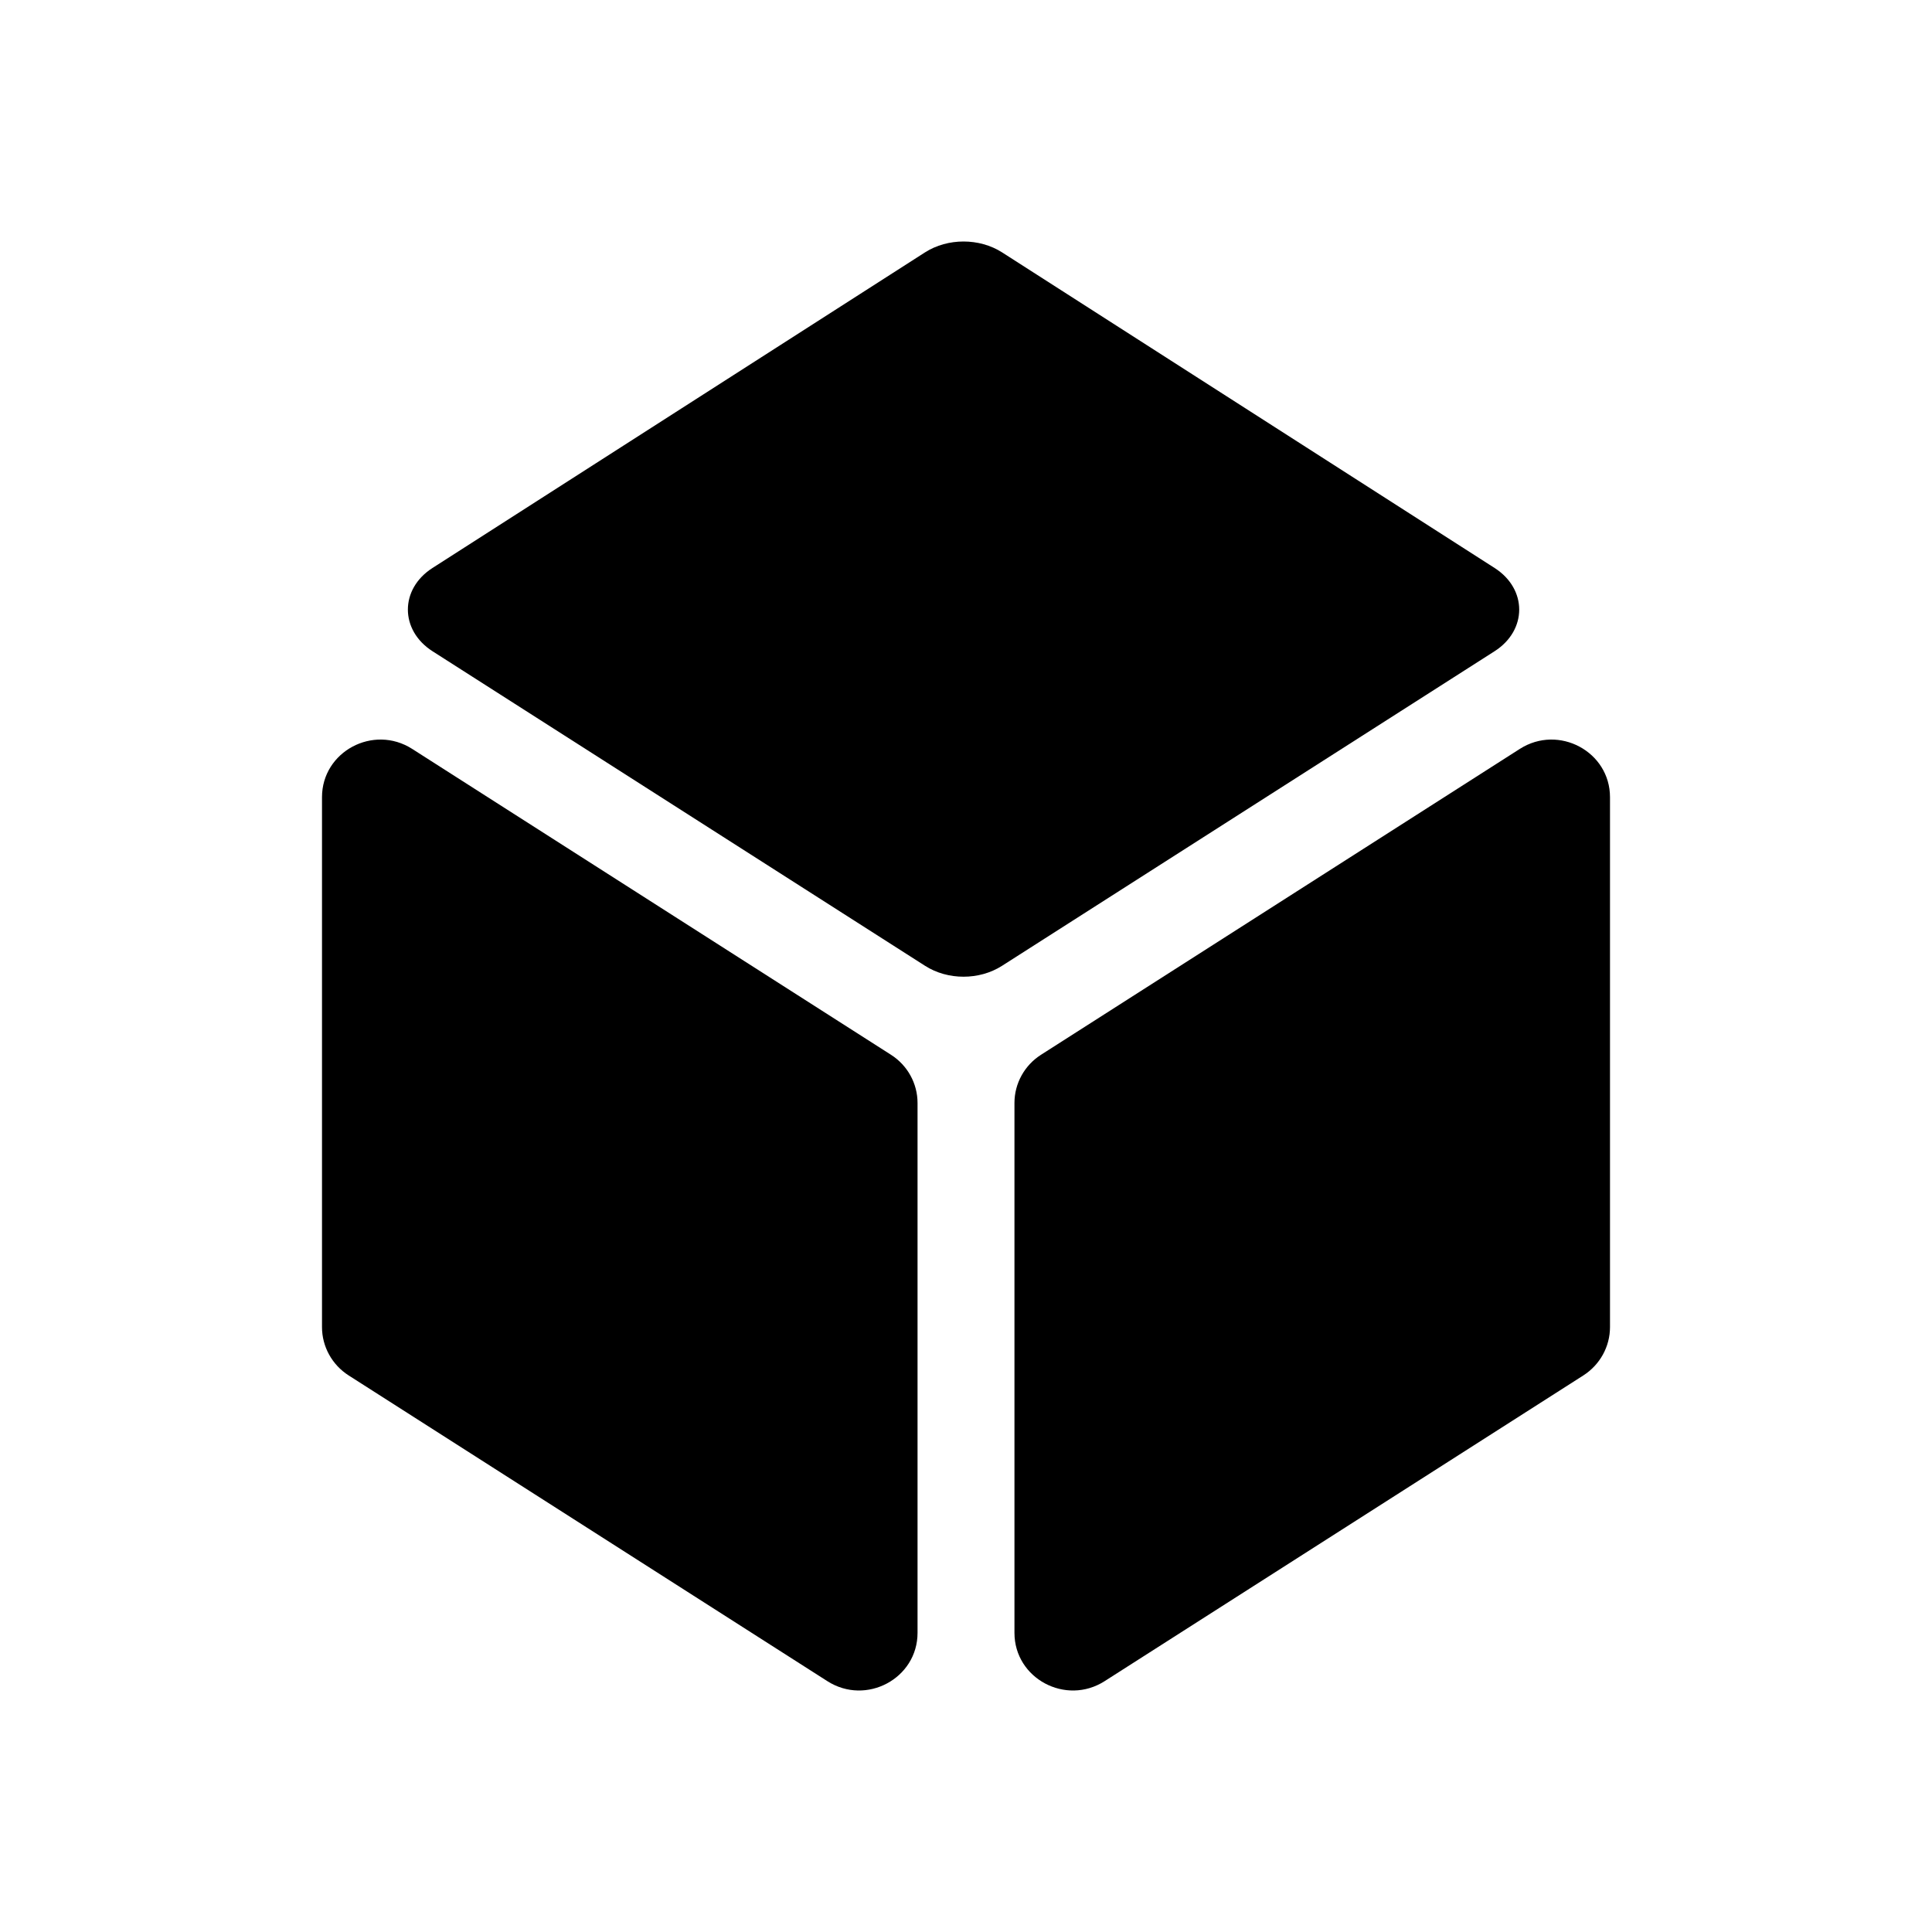 <svg width="24" height="24" viewBox="0 0 24 24" fill="none" xmlns="http://www.w3.org/2000/svg">
<path d="M4 9.903C4 9.337 4.637 8.995 5.12 9.303L11.067 13.102C11.273 13.233 11.398 13.459 11.398 13.701V20.284C11.398 20.851 10.76 21.192 10.278 20.884L4.331 17.086C4.125 16.954 4 16.728 4 16.486V9.903Z" fill="black"/>
<path d="M12.602 20.284C12.602 20.851 13.24 21.192 13.722 20.884L19.669 17.086C19.875 16.954 20 16.728 20 16.486V9.903C20 9.337 19.363 8.995 18.88 9.303L12.933 13.102C12.727 13.233 12.602 13.459 12.602 13.701V20.284Z" fill="black"/>
<path d="M11.491 3.135C11.773 2.955 12.166 2.955 12.448 3.135L18.567 7.056C18.974 7.317 18.974 7.829 18.566 8.09L12.447 11.998C12.165 12.178 11.774 12.178 11.492 11.998L5.373 8.09C4.965 7.829 4.965 7.317 5.372 7.056L11.491 3.135Z" fill="black"/>
</svg>
